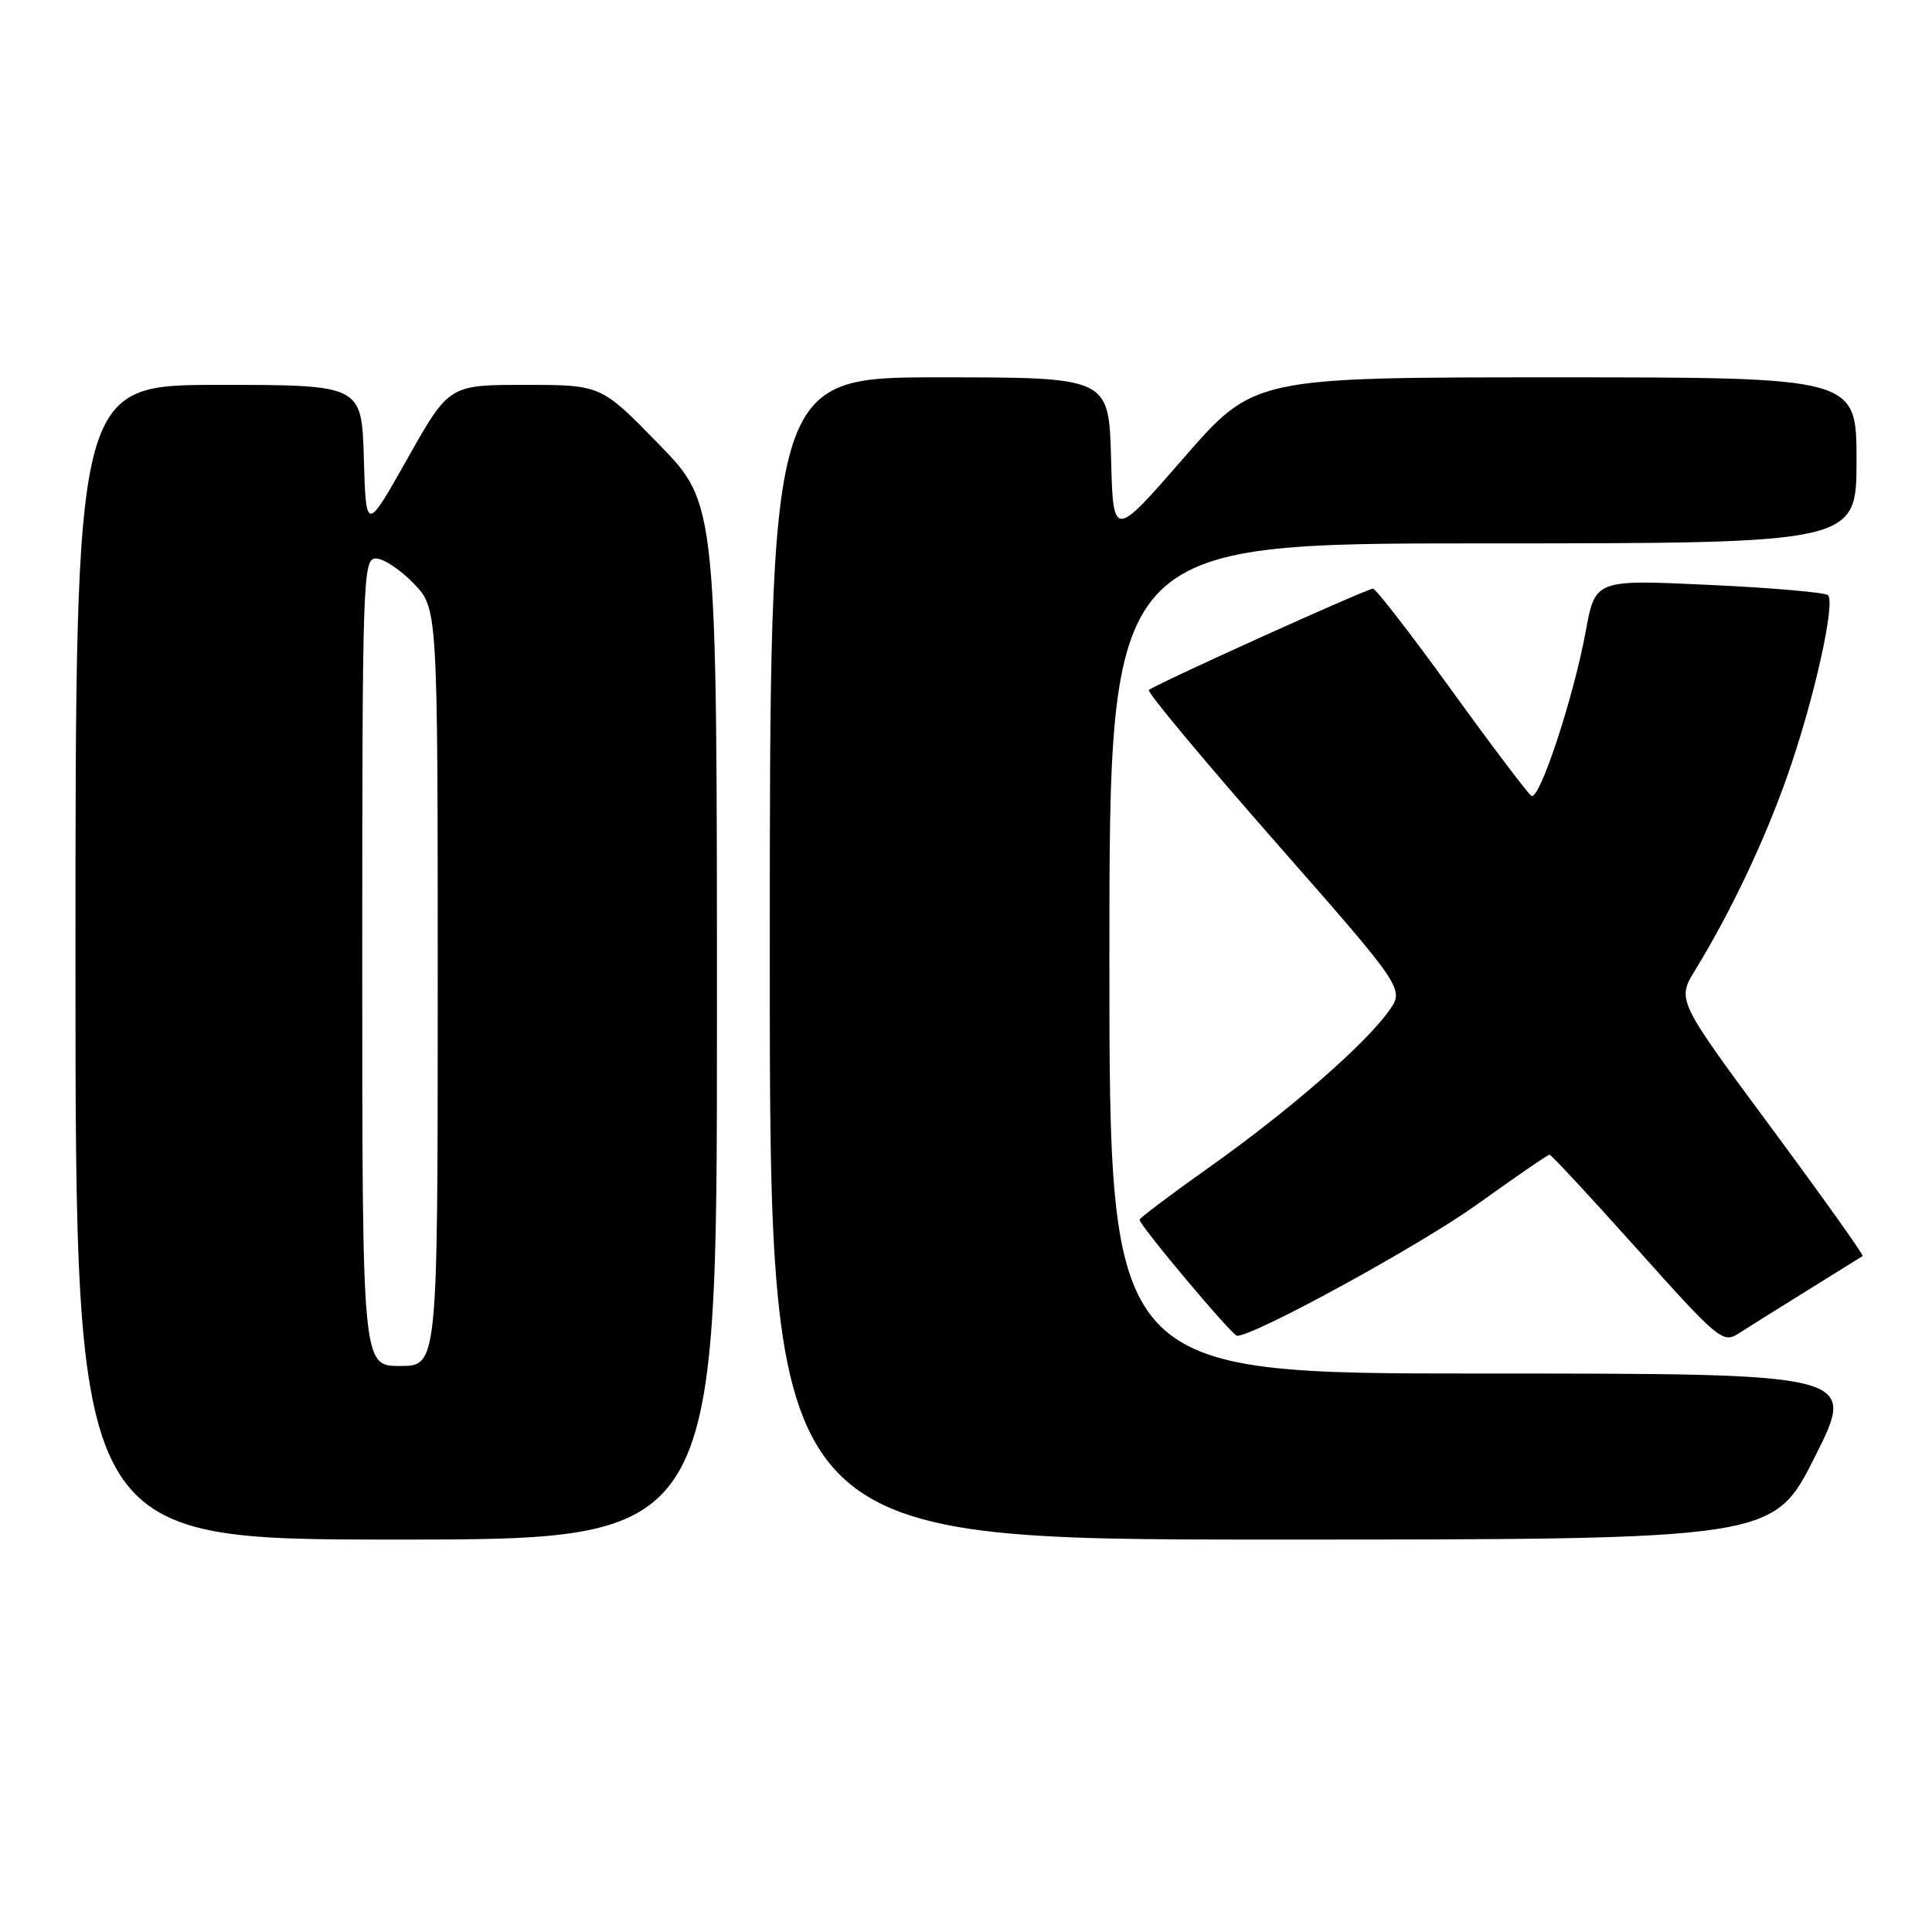 <?xml version="1.0" encoding="UTF-8" standalone="no"?>
<!DOCTYPE svg PUBLIC "-//W3C//DTD SVG 1.1//EN" "http://www.w3.org/Graphics/SVG/1.1/DTD/svg11.dtd" >
<svg xmlns="http://www.w3.org/2000/svg" xmlns:xlink="http://www.w3.org/1999/xlink" version="1.1" viewBox="0 0 256 256">
 <g >
 <path fill="currentColor"
d=" M 95.00 135.39 C 95.00 66.77 95.00 66.77 87.33 58.89 C 79.65 51.00 79.65 51.00 69.58 51.00 C 59.50 51.00 59.50 51.00 54.00 60.75 C 48.50 70.50 48.50 70.50 48.21 60.75 C 47.93 51.00 47.93 51.00 28.96 51.00 C 10.00 51.00 10.00 51.00 10.00 127.50 C 10.00 204.00 10.00 204.00 52.50 204.00 C 95.00 204.00 95.00 204.00 95.00 135.39 Z  M 240.50 193.00 C 246.02 182.00 246.02 182.00 196.51 182.00 C 147.00 182.00 147.00 182.00 147.00 127.00 C 147.00 72.00 147.00 72.00 196.50 72.00 C 246.00 72.00 246.00 72.00 246.00 61.00 C 246.00 50.00 246.00 50.00 206.07 50.00 C 166.14 50.00 166.14 50.00 156.82 60.71 C 147.50 71.42 147.50 71.42 147.22 60.71 C 146.93 50.00 146.93 50.00 124.47 50.00 C 102.00 50.00 102.00 50.00 102.00 127.00 C 102.00 204.00 102.00 204.00 168.49 204.00 C 234.98 204.00 234.98 204.00 240.50 193.00 Z  M 239.50 170.98 C 243.35 168.59 246.64 166.54 246.81 166.43 C 246.98 166.31 241.51 158.63 234.65 149.36 C 222.18 132.51 222.18 132.51 224.64 128.51 C 229.29 120.92 233.78 111.48 236.82 102.84 C 240.31 92.96 243.26 79.83 242.21 78.86 C 241.82 78.50 234.72 77.88 226.44 77.50 C 211.38 76.79 211.38 76.79 210.12 83.64 C 208.49 92.49 203.99 106.11 202.92 105.45 C 202.46 105.17 197.70 98.87 192.35 91.47 C 186.99 84.06 182.30 78.00 181.93 78.00 C 181.10 78.00 152.92 90.75 152.23 91.43 C 151.97 91.70 159.48 100.72 168.93 111.48 C 186.11 131.04 186.11 131.04 184.03 133.96 C 180.86 138.41 170.79 147.18 160.38 154.56 C 155.22 158.22 151.00 161.39 151.00 161.62 C 151.00 162.38 163.28 177.00 163.92 177.00 C 166.27 177.00 188.17 165.01 195.73 159.59 C 200.77 155.97 205.09 153.00 205.32 153.00 C 205.55 153.00 210.79 158.65 216.97 165.55 C 227.63 177.47 228.30 178.03 230.35 176.71 C 231.53 175.94 235.65 173.36 239.50 170.98 Z  M 48.00 127.50 C 48.00 76.61 48.09 74.00 49.80 74.00 C 50.80 74.00 53.05 75.48 54.80 77.30 C 58.00 80.60 58.00 80.60 58.00 130.80 C 58.00 181.00 58.00 181.00 53.00 181.00 C 48.00 181.00 48.00 181.00 48.00 127.50 Z "/>
</g>
</svg>